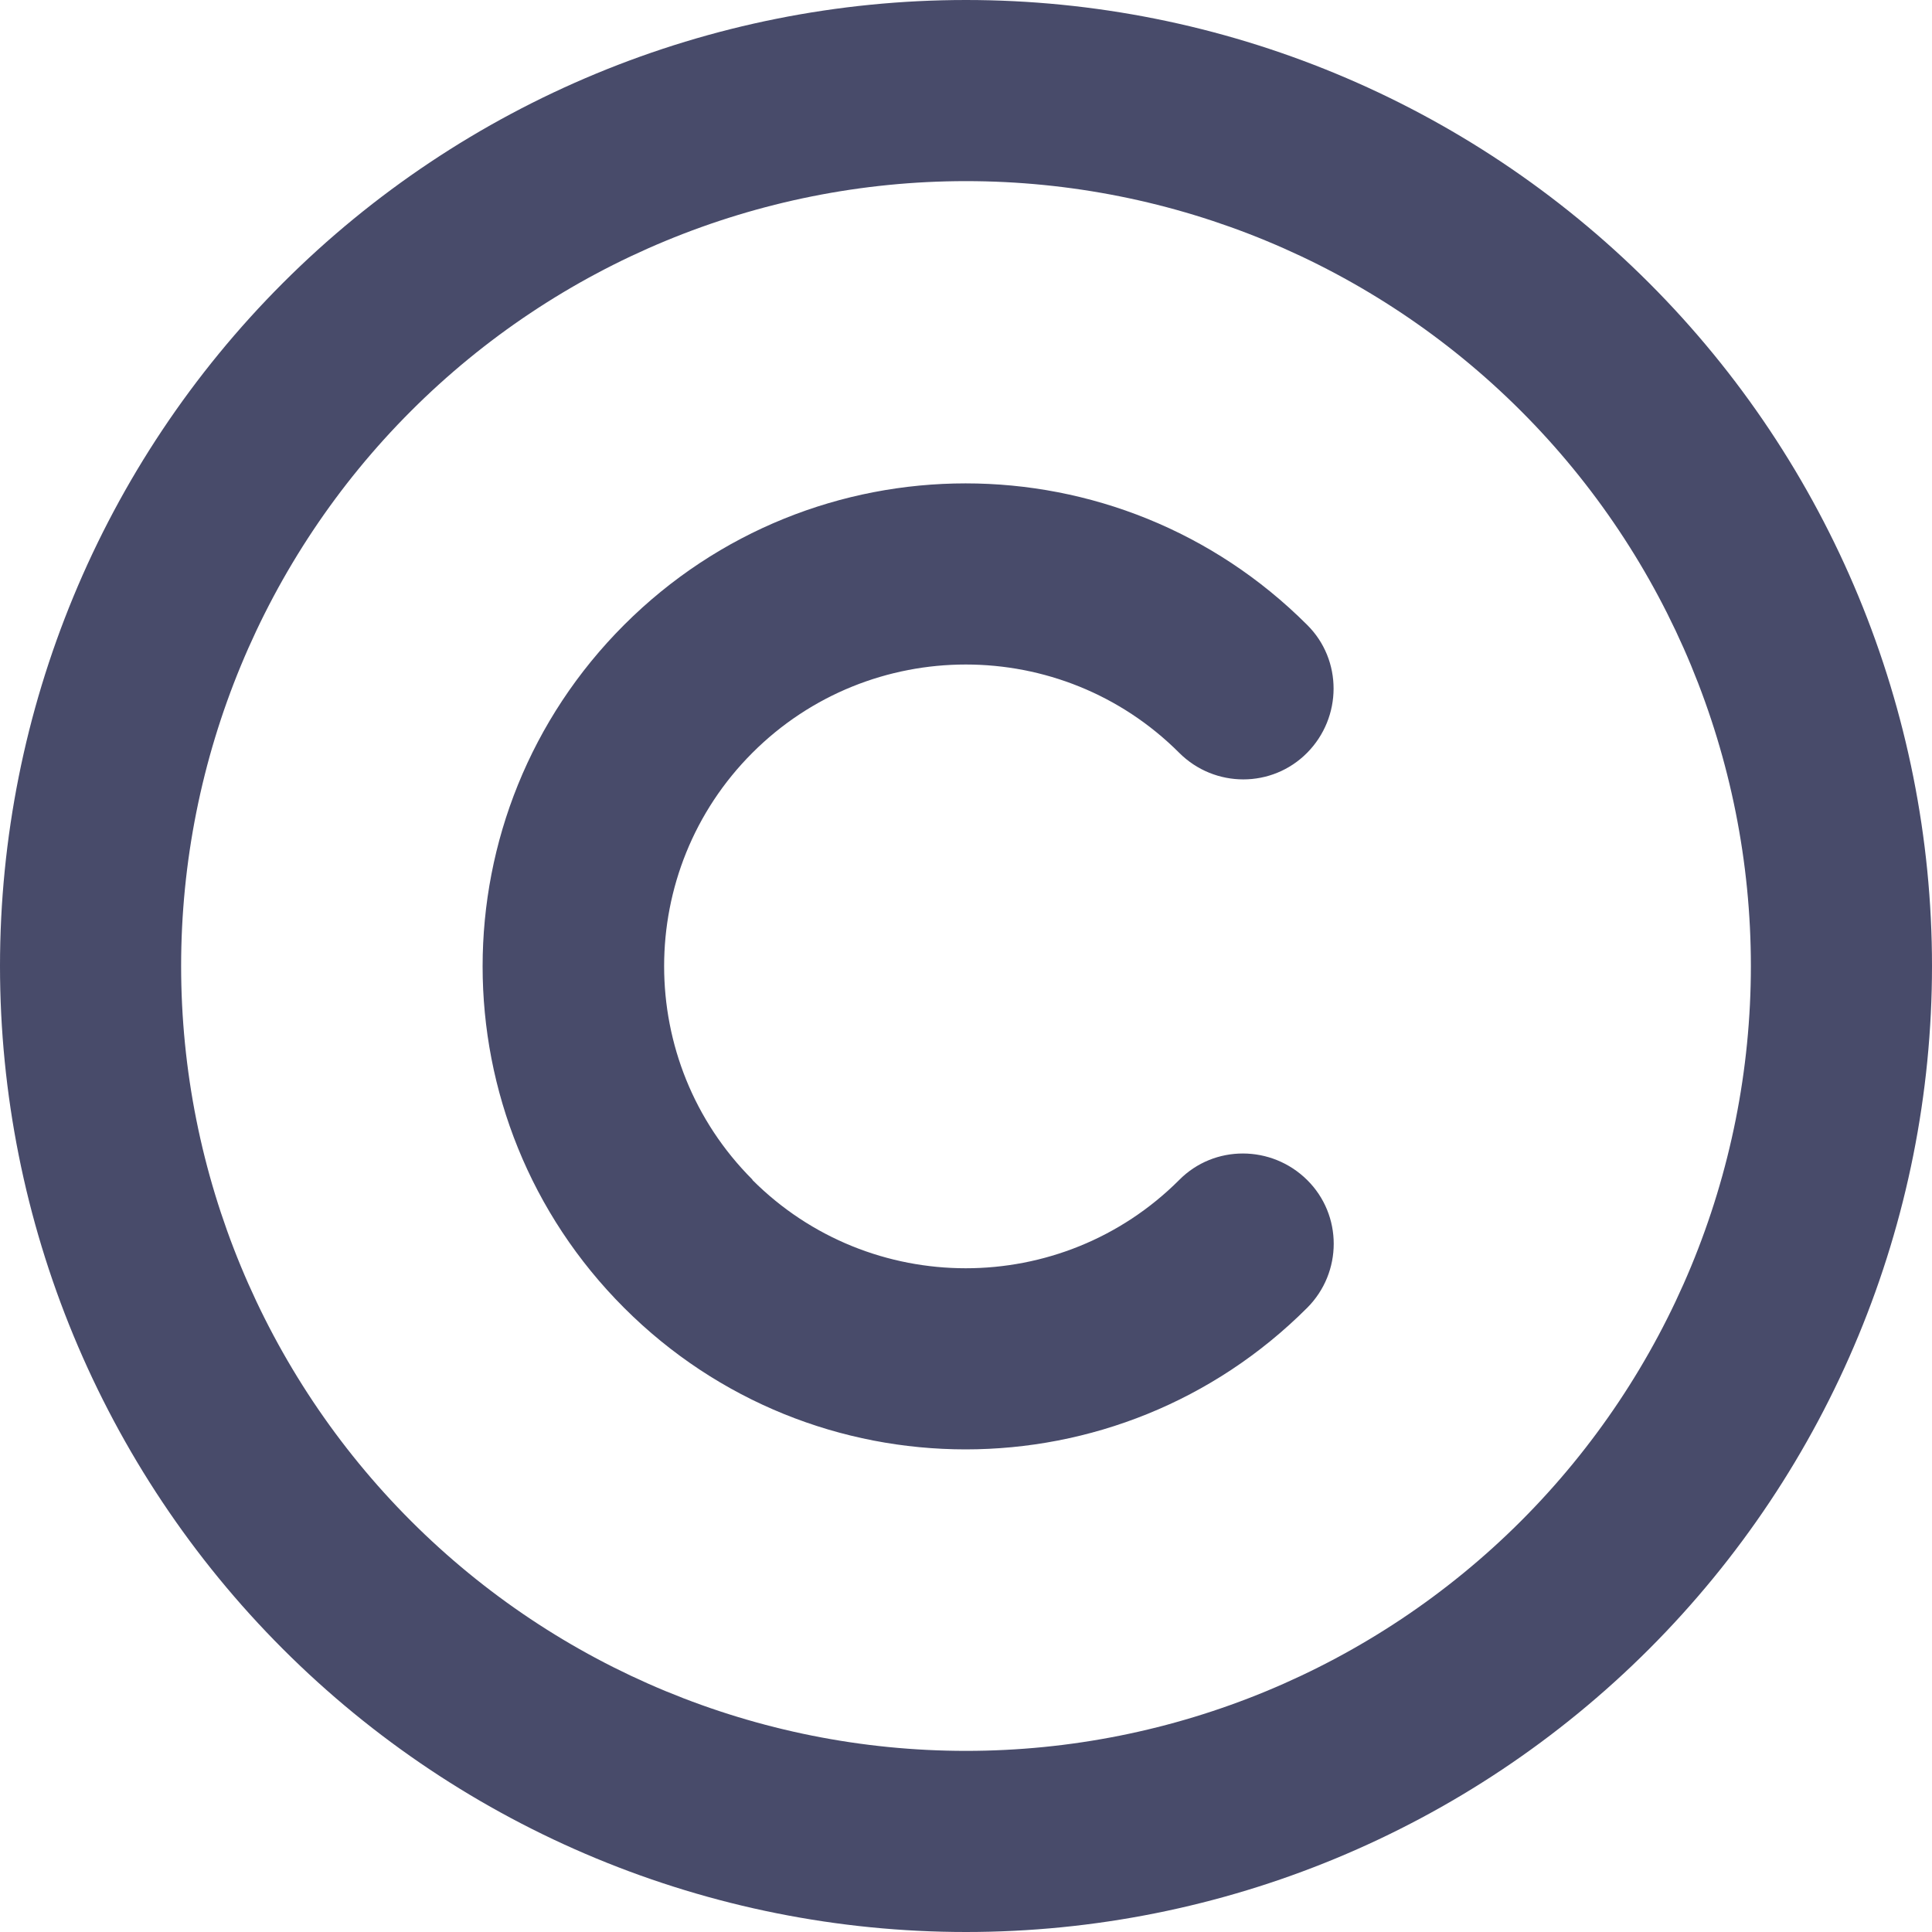 <svg width="60" height="60" viewBox="0 0 60 60" fill="none" xmlns="http://www.w3.org/2000/svg">
<path d="M30 5.625C36.465 5.625 42.664 8.193 47.236 12.764C51.807 17.335 54.375 23.535 54.375 30C54.375 36.465 51.807 42.664 47.236 47.236C42.664 51.807 36.465 54.375 30 54.375C23.535 54.375 17.335 51.807 12.764 47.236C8.193 42.664 5.625 36.465 5.625 30C5.625 23.535 8.193 17.335 12.764 12.764C17.335 8.193 23.535 5.625 30 5.625ZM30 60C37.956 60 45.587 56.839 51.213 51.213C56.839 45.587 60 37.956 60 30C60 22.044 56.839 14.413 51.213 8.787C45.587 3.161 37.956 0 30 0C22.044 0 14.413 3.161 8.787 8.787C3.161 14.413 0 22.044 0 30C0 37.956 3.161 45.587 8.787 51.213C14.413 56.839 22.044 60 30 60ZM23.367 36.633C19.711 32.977 19.711 27.035 23.367 23.379C27.023 19.723 32.965 19.723 36.621 23.379C37.723 24.48 39.504 24.48 40.594 23.379C41.684 22.277 41.695 20.496 40.594 19.406C34.734 13.547 25.242 13.547 19.383 19.406C13.523 25.266 13.523 34.758 19.383 40.617C25.242 46.477 34.734 46.477 40.594 40.617C41.695 39.516 41.695 37.734 40.594 36.645C39.492 35.555 37.711 35.543 36.621 36.645C32.965 40.301 27.023 40.301 23.367 36.645V36.633Z" fill="#484B6A"/>
</svg>
